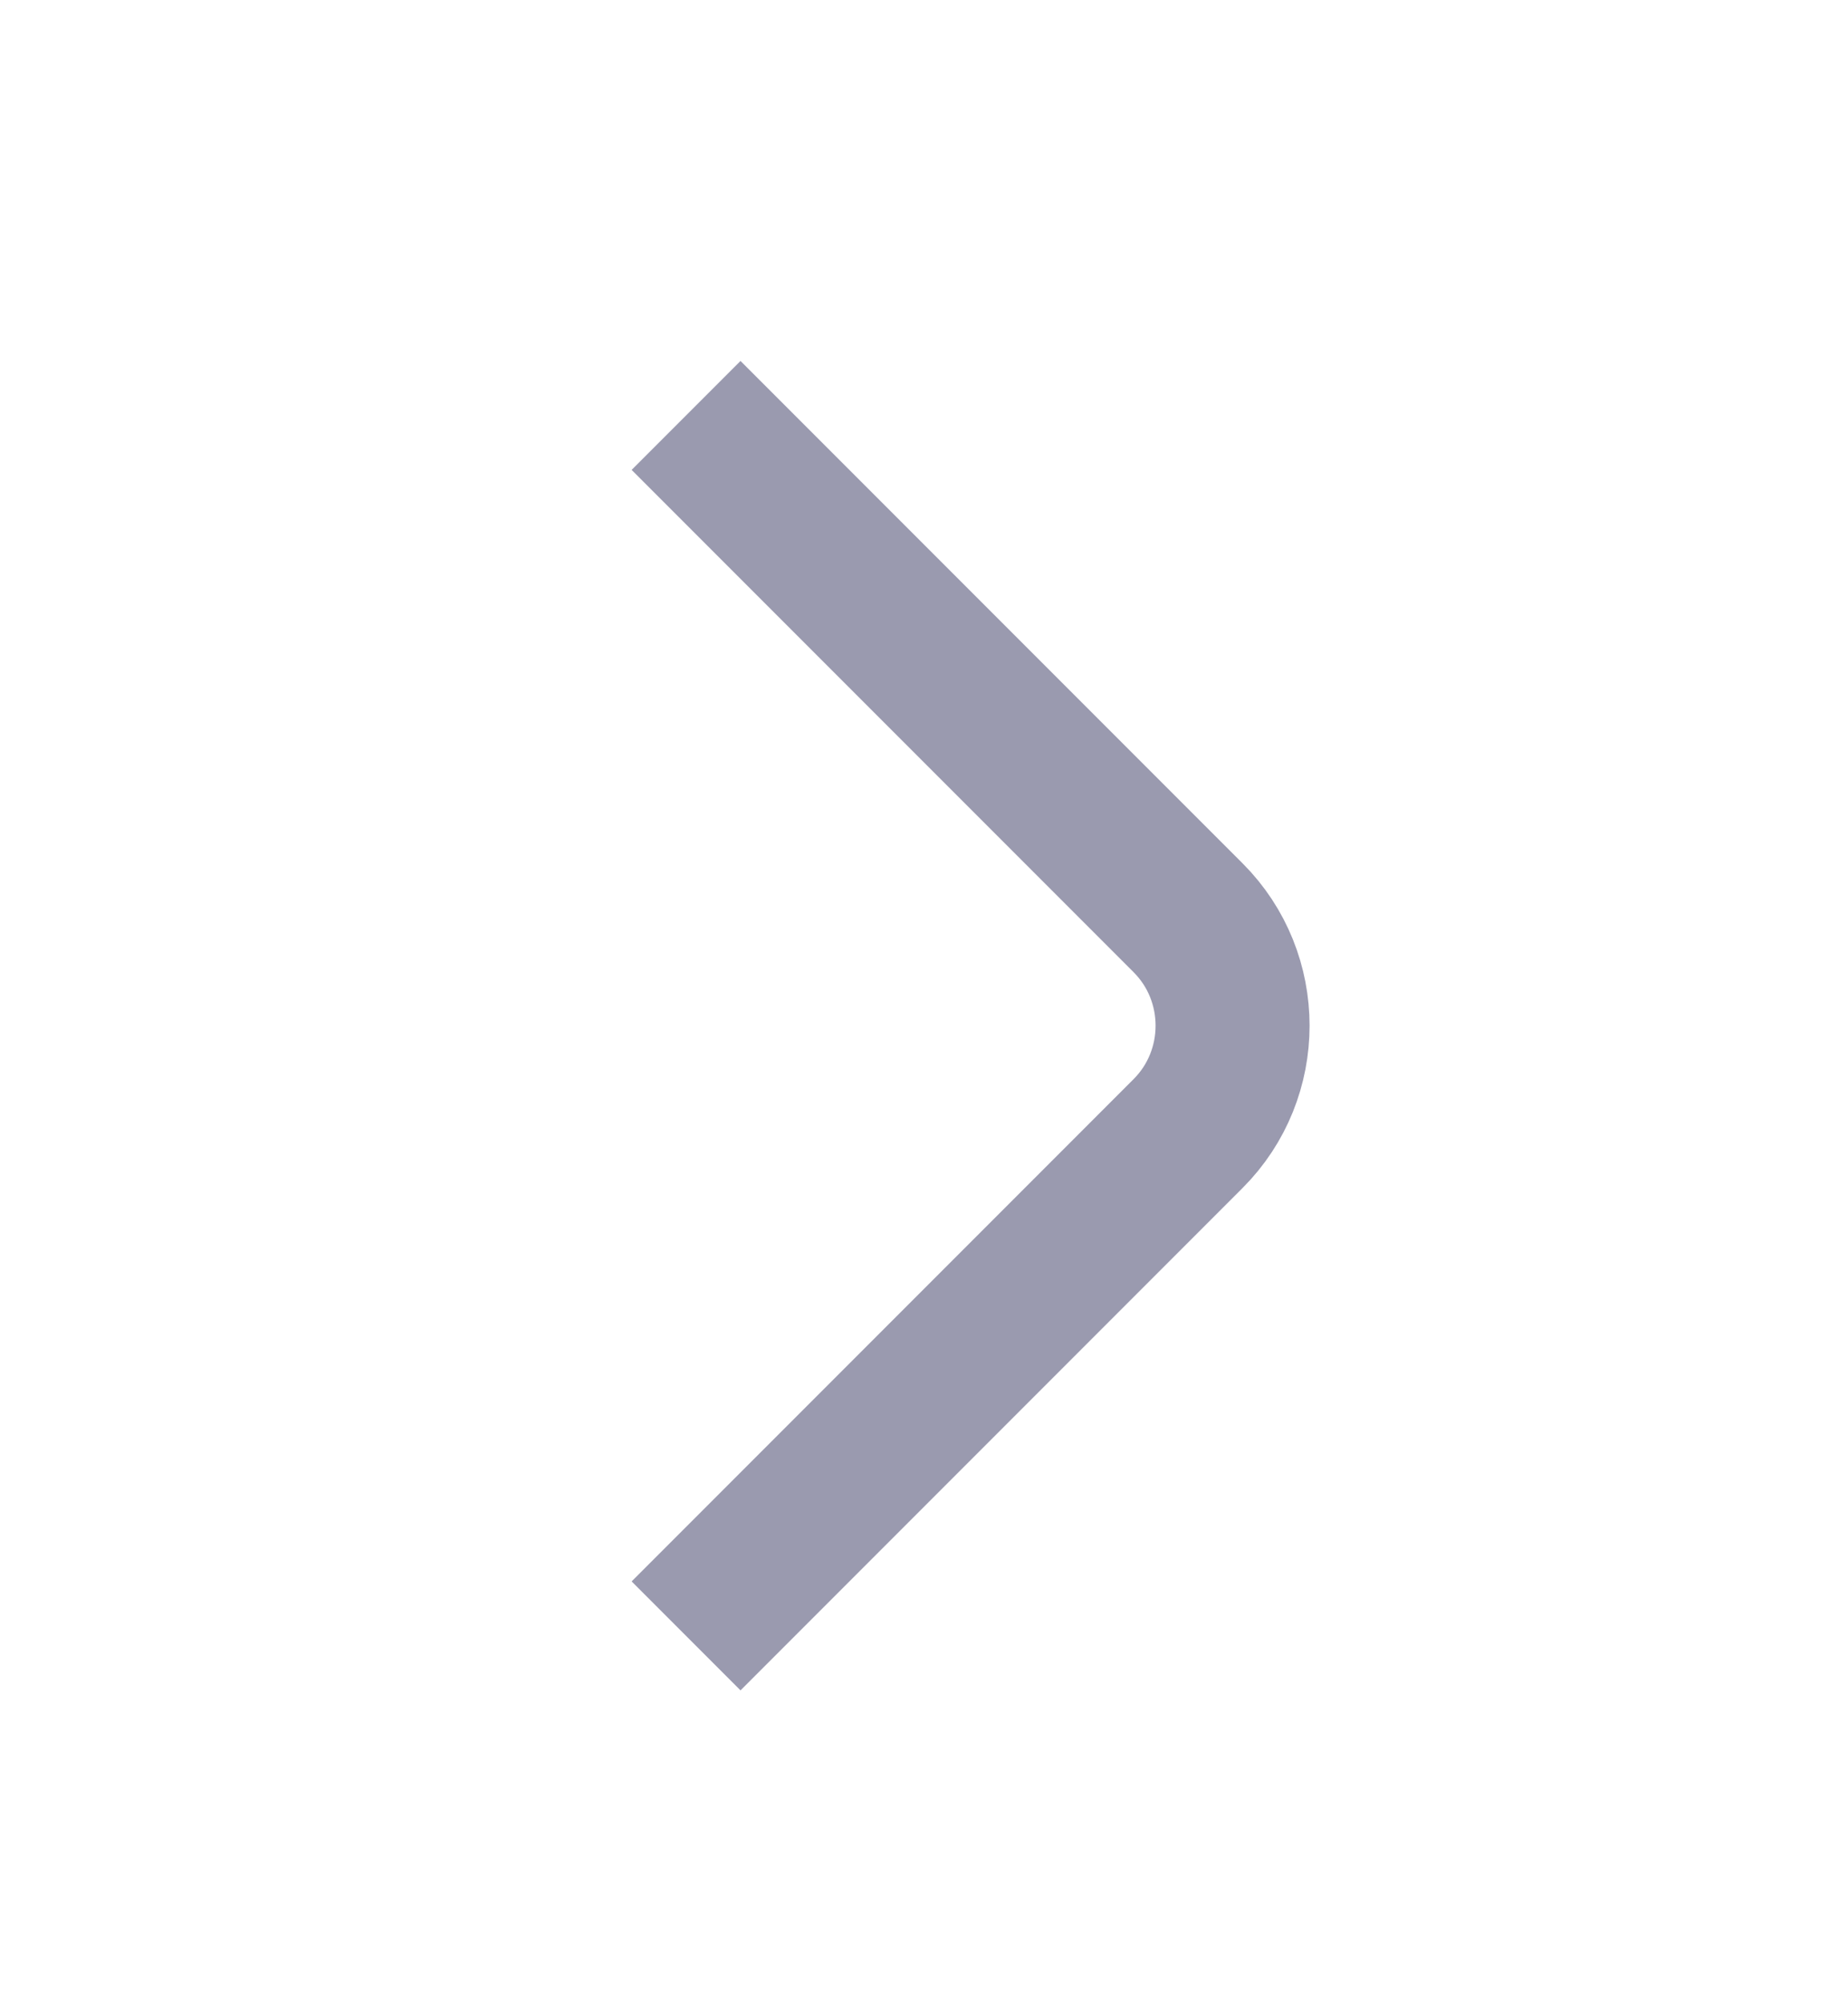 <svg width="12" height="13" viewBox="0 0 12 13" fill="none" xmlns="http://www.w3.org/2000/svg">
<path d="M4.455 10.616L7.715 7.356C8.1 6.971 8.1 6.341 7.715 5.956L4.455 2.696" stroke="#9A9AAF" strokeWidth="1.5" stroke-miterlimit="10" strokeLinecap="round" strokeLinejoin="round"/>
</svg>
